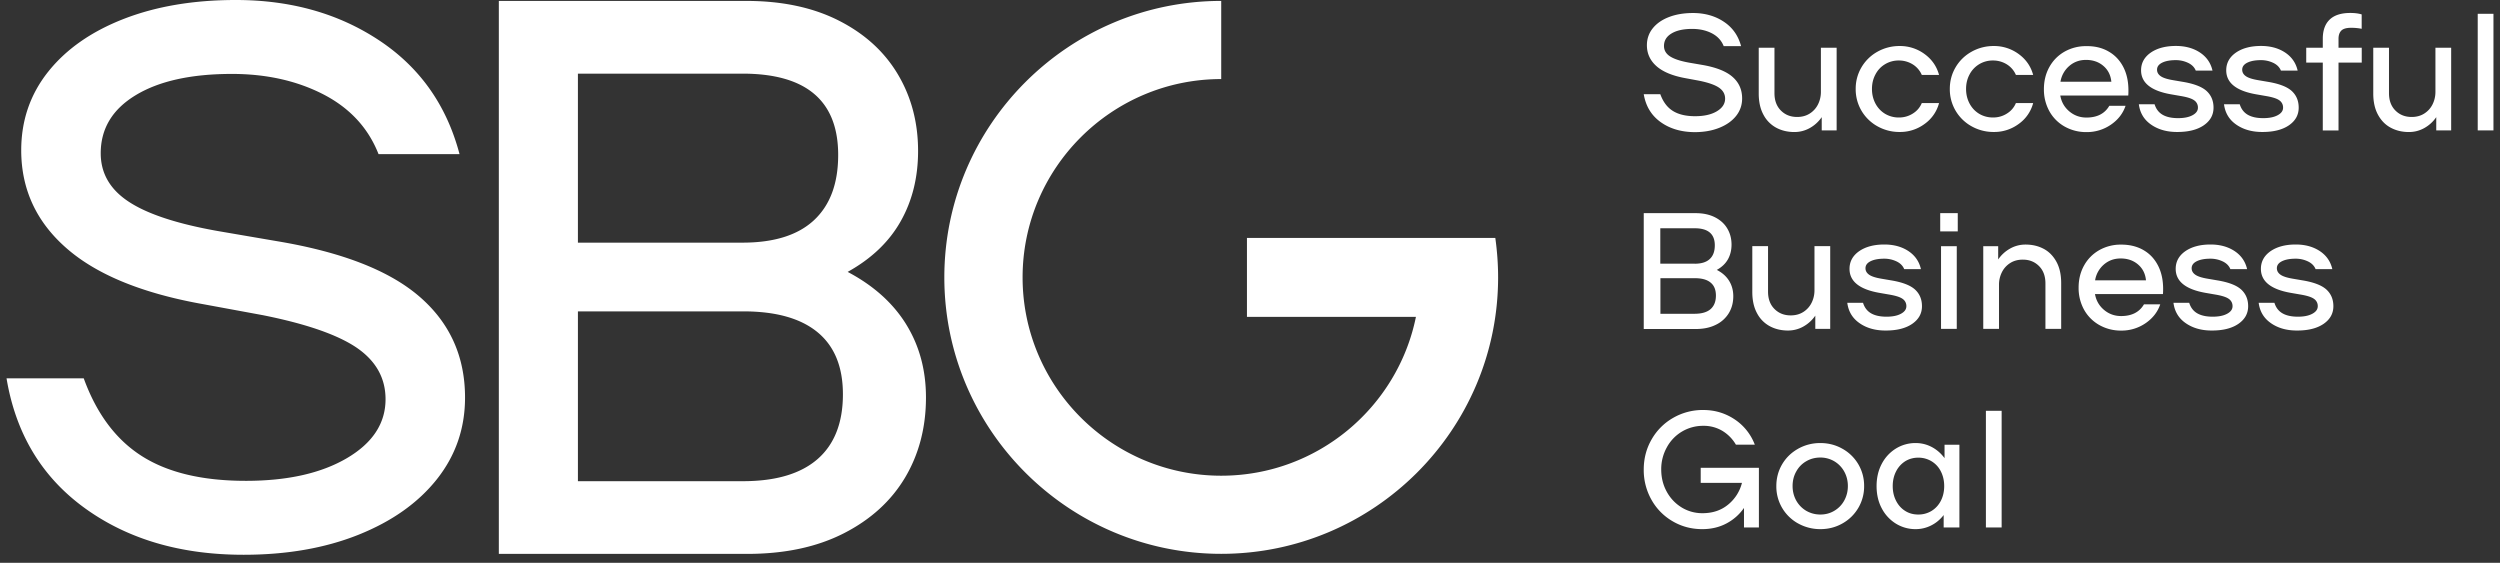 <svg width="191" height="43" fill="none" xmlns="http://www.w3.org/2000/svg"><rect width="100%" height="100%" fill="#333333" stroke="none"/><g clip-path="url(#a)" fill="#fff"><path d="M126.869 9.325c-.706-.509-1.135-1.218-1.287-2.129h1.265c.21.58.527 1.009.956 1.276.424.268.992.406 1.702.406.684 0 1.238-.124 1.658-.374.42-.25.635-.571.635-.968 0-.344-.157-.625-.47-.84-.312-.213-.826-.392-1.546-.535l-.96-.178c-1.006-.178-1.756-.482-2.252-.915-.496-.432-.747-.972-.747-1.61 0-.487.148-.92.443-1.29.295-.37.71-.66 1.242-.865.532-.205 1.144-.308 1.836-.308.903 0 1.69.223 2.355.665.666.441 1.104 1.062 1.319 1.865h-1.328c-.169-.429-.469-.754-.907-.982-.433-.223-.934-.334-1.501-.334-.666 0-1.193.116-1.577.348-.385.232-.577.548-.577.954 0 .33.152.594.46.794.309.201.796.362 1.462.482l.96.165c1.064.179 1.846.482 2.342.91.496.429.746.982.746 1.656 0 .504-.152.95-.46 1.338-.309.388-.738.692-1.287.91-.55.219-1.175.33-1.886.33-1.023-.008-1.89-.263-2.596-.771zM140.319 3.645v6.318h-1.139V8.95c-.237.343-.536.62-.907.83-.367.205-.76.307-1.184.307-.514 0-.979-.111-1.386-.33a2.368 2.368 0 0 1-.974-.99c-.241-.442-.362-.982-.362-1.624V3.645h1.202v3.476c0 .557.166.999.492 1.325.33.33.742.49 1.242.49.362 0 .679-.084.956-.258a1.75 1.75 0 0 0 .635-.7c.147-.295.223-.617.223-.96V3.645h1.202zM142.218 5.14a3.23 3.23 0 0 1 1.215-1.187 3.423 3.423 0 0 1 1.707-.437 3.16 3.16 0 0 1 1.895.611c.563.41.929.941 1.108 1.597h-1.318a1.77 1.77 0 0 0-.688-.803 1.98 1.98 0 0 0-1.059-.299 1.99 1.99 0 0 0-1.064.286c-.313.187-.558.45-.733.785-.178.335-.263.7-.263 1.106 0 .406.089.772.263 1.107.179.334.42.593.733.785a2.03 2.03 0 0 0 1.064.286c.388 0 .741-.099 1.059-.3.317-.196.545-.463.688-.802h1.318a2.836 2.836 0 0 1-1.108 1.597 3.131 3.131 0 0 1-1.895.611 3.412 3.412 0 0 1-1.707-.437 3.22 3.22 0 0 1-1.658-2.85 3.2 3.2 0 0 1 .443-1.656zM149.408 5.14c.295-.5.702-.897 1.216-1.187a3.42 3.42 0 0 1 1.707-.437 3.16 3.16 0 0 1 1.894.611c.563.41.93.941 1.108 1.597h-1.318a1.765 1.765 0 0 0-.688-.803 1.975 1.975 0 0 0-1.059-.299 1.983 1.983 0 0 0-1.796 1.071c-.179.335-.264.7-.264 1.106 0 .406.089.772.264 1.107.178.334.42.593.733.785.312.187.665.286 1.063.286.389 0 .742-.099 1.059-.3.317-.196.545-.463.688-.802h1.318a2.832 2.832 0 0 1-1.108 1.597 3.13 3.13 0 0 1-1.894.611 3.41 3.41 0 0 1-1.707-.437 3.22 3.22 0 0 1-1.658-2.85c0-.608.147-1.152.442-1.656zM161.097 3.935c.487.277.858.674 1.122 1.182.264.509.393 1.107.393 1.79 0 .178-.004.307-.013.392h-5.193c.085.49.313.892.689 1.21.375.316.813.472 1.309.472.818 0 1.398-.299 1.747-.897h1.242c-.201.59-.576 1.071-1.126 1.446a3.226 3.226 0 0 1-1.859.562 3.336 3.336 0 0 1-1.671-.424 3.032 3.032 0 0 1-1.166-1.173 3.42 3.42 0 0 1-.416-1.687c0-.624.139-1.187.416-1.686.277-.5.666-.893 1.157-1.174a3.308 3.308 0 0 1 1.667-.423c.652-.01 1.22.129 1.702.41zm-3.011 1.111a2.004 2.004 0 0 0-.666 1.2h3.887c-.049-.504-.254-.91-.612-1.213-.357-.304-.8-.456-1.322-.456-.501 0-.93.157-1.287.469zM164.351 9.525c-.545-.374-.858-.896-.943-1.561h1.202c.112.361.313.629.612.803.3.174.693.259 1.185.259.455 0 .822-.072 1.099-.223.277-.148.415-.34.415-.576a.653.653 0 0 0-.286-.562c-.187-.138-.54-.25-1.059-.335l-.719-.125c-1.519-.267-2.279-.879-2.279-1.833 0-.558.246-1.004.733-1.348.491-.339 1.13-.513 1.926-.513.715 0 1.327.165 1.836.5.505.335.827.794.961 1.383h-1.278c-.103-.254-.295-.45-.581-.589a2.152 2.152 0 0 0-.947-.21c-.438 0-.787.067-1.046.197s-.384.308-.384.535c0 .2.098.37.29.5.192.13.505.227.939.299l.733.125c.862.142 1.47.379 1.823.7.353.326.531.75.531 1.272 0 .557-.245 1.003-.741 1.347-.492.339-1.167.513-2.02.513-.787.005-1.457-.183-2.002-.558zM170.857 9.525c-.545-.374-.858-.896-.943-1.561h1.202c.112.361.313.629.612.803.3.174.693.259 1.184.259.456 0 .823-.072 1.1-.223.277-.148.415-.34.415-.576a.655.655 0 0 0-.286-.562c-.187-.138-.54-.25-1.059-.335l-.719-.125c-1.52-.267-2.279-.879-2.279-1.833 0-.558.246-1.004.733-1.348.491-.339 1.13-.513 1.926-.513.715 0 1.327.165 1.836.5.505.335.827.794.961 1.383h-1.278c-.103-.254-.295-.45-.581-.589a2.152 2.152 0 0 0-.947-.21c-.438 0-.787.067-1.046.197s-.384.308-.384.535c0 .2.098.37.29.5.192.13.505.227.939.299l.732.125c.863.142 1.471.379 1.824.7.353.326.531.75.531 1.272 0 .557-.245 1.003-.741 1.347-.492.339-1.167.513-2.02.513-.787.005-1.457-.183-2.002-.558zM178.873 2.342c-.139.143-.21.348-.21.62v.683h1.774v1.138h-1.774v5.184h-1.202V4.783h-1.265V3.645h1.265v-.683c0-.646.179-1.137.532-1.472.353-.334.875-.5 1.568-.5.34 0 .63.036.871.112V2.2a4.125 4.125 0 0 0-.835-.076c-.344.004-.586.076-.724.218zM187.269 3.645v6.318h-1.139V8.95c-.237.343-.536.62-.907.83-.367.205-.76.307-1.184.307-.514 0-.979-.111-1.386-.33-.411-.218-.732-.548-.974-.99-.241-.442-.362-.982-.362-1.624V3.645h1.202v3.476c0 .557.166.999.492 1.325.331.33.742.49 1.242.49.362 0 .679-.084.956-.258.273-.174.488-.406.635-.7.147-.295.223-.617.223-.96V3.645h1.202zM190.5 1.053v8.91h-1.202v-8.91h1.202zM132.106 21.46c.21.339.317.732.317 1.169 0 .482-.111.91-.335 1.285a2.328 2.328 0 0 1-.983.892c-.429.219-.947.33-1.546.33h-3.977v-8.851h3.964c.572 0 1.068.107 1.479.316.411.21.728.495.942.861.215.362.322.772.322 1.227 0 .42-.094.799-.277 1.125-.188.33-.469.597-.849.807.42.214.733.495.943.839zm-2.623-1.312c.505 0 .889-.12 1.144-.361.259-.241.384-.59.384-1.044 0-.866-.509-1.303-1.532-1.303h-2.632v2.704h2.636v.004zm1.207 3.467c.268-.237.406-.58.406-1.035 0-.438-.134-.768-.406-.99-.269-.224-.666-.335-1.189-.335h-2.645v2.717h2.645c.518-.005.916-.12 1.189-.357zM139.828 18.81v6.317h-1.139v-1.012c-.237.343-.537.62-.908.83a2.376 2.376 0 0 1-1.184.307c-.514 0-.978-.111-1.385-.33a2.368 2.368 0 0 1-.974-.99c-.241-.442-.362-.982-.362-1.624v-3.503h1.202v3.476c0 .558.165 1 .492 1.325.33.33.741.49 1.242.49.362 0 .679-.084.956-.258a1.75 1.75 0 0 0 .635-.7c.147-.295.223-.616.223-.96v-3.373h1.202v.005zM142.076 24.694c-.545-.374-.858-.896-.943-1.561h1.202c.112.361.313.629.612.803.299.174.693.259 1.184.259.456 0 .822-.072 1.099-.223.277-.148.416-.34.416-.576a.655.655 0 0 0-.286-.562c-.188-.138-.541-.25-1.059-.335l-.719-.125c-1.52-.267-2.279-.878-2.279-1.833 0-.558.245-1.004.732-1.348.492-.339 1.131-.513 1.926-.513.715 0 1.328.165 1.837.5.505.335.827.794.961 1.383h-1.278c-.103-.254-.295-.45-.581-.589a2.156 2.156 0 0 0-.948-.21c-.437 0-.786.067-1.045.197-.259.13-.384.308-.384.535 0 .2.098.37.29.5.192.13.505.227.938.299l.733.125c.863.142 1.47.379 1.823.7.353.326.532.75.532 1.272 0 .557-.246 1.003-.742 1.347-.491.34-1.166.513-2.019.513-.791.005-1.462-.183-2.002-.558zM149.573 16.285v1.392h-1.341v-1.392h1.341zm-.076 2.525v6.317h-1.202V18.81h1.202zM156.137 19.01c.412.22.733.55.975.991.241.442.362.982.362 1.624v3.502h-1.203v-3.475c0-.558-.165-1-.491-1.325-.331-.33-.742-.491-1.242-.491-.362 0-.684.085-.957.259a1.746 1.746 0 0 0-.634.7 2.111 2.111 0 0 0-.223.96v3.372h-1.203V18.81h1.14v1.013c.237-.344.536-.62.907-.83.366-.206.76-.308 1.184-.308.514 0 .974.107 1.385.326zM163.748 19.1c.487.276.858.673 1.121 1.182.264.509.394 1.107.394 1.79 0 .178-.005.307-.014.392h-5.192c.085.49.313.892.688 1.209.375.317.813.473 1.309.473.818 0 1.399-.3 1.747-.897h1.243c-.201.589-.577 1.07-1.126 1.446a3.228 3.228 0 0 1-1.859.562 3.333 3.333 0 0 1-1.671-.424 3.042 3.042 0 0 1-1.167-1.174 3.419 3.419 0 0 1-.415-1.686c0-.625.138-1.187.415-1.686.277-.5.666-.893 1.158-1.174a3.304 3.304 0 0 1 1.666-.424c.648-.004 1.216.134 1.703.41zm-3.016 1.115a2.004 2.004 0 0 0-.666 1.2h3.887c-.049-.504-.254-.91-.612-1.213-.357-.304-.8-.455-1.322-.455-.501 0-.925.156-1.287.468zM166.996 24.694c-.546-.374-.858-.896-.943-1.561h1.202c.111.361.313.629.612.803.299.174.693.259 1.184.259.456 0 .822-.072 1.099-.223.277-.148.416-.34.416-.576a.655.655 0 0 0-.286-.562c-.188-.138-.541-.25-1.059-.335l-.72-.125c-1.519-.267-2.278-.878-2.278-1.833 0-.558.245-1.004.732-1.348.492-.339 1.131-.513 1.926-.513.715 0 1.327.165 1.837.5.505.335.827.794.961 1.383h-1.278c-.103-.254-.295-.45-.581-.589a2.156 2.156 0 0 0-.948-.21c-.438 0-.786.067-1.045.197-.259.13-.385.308-.385.535 0 .2.099.37.291.5.192.13.505.227.938.299l.733.125c.863.142 1.47.379 1.823.7.353.326.532.75.532 1.272 0 .557-.246 1.003-.742 1.347-.491.34-1.166.513-2.02.513-.786.005-1.456-.183-2.001-.558zM173.506 24.694c-.545-.374-.858-.896-.943-1.561h1.203c.111.361.312.629.612.803.299.174.692.259 1.184.259.456 0 .822-.072 1.099-.223.277-.148.416-.34.416-.576a.655.655 0 0 0-.286-.562c-.188-.138-.541-.25-1.059-.335l-.72-.125c-1.519-.267-2.279-.878-2.279-1.833 0-.558.246-1.004.733-1.348.492-.339 1.131-.513 1.926-.513.715 0 1.327.165 1.837.5.505.335.826.794.96 1.383h-1.278c-.102-.254-.295-.45-.581-.589a2.152 2.152 0 0 0-.947-.21c-.438 0-.786.067-1.046.197-.259.13-.384.308-.384.535 0 .2.098.37.291.5.192.13.505.227.938.299l.733.125c.862.142 1.47.379 1.823.7.353.326.532.75.532 1.272 0 .557-.246 1.003-.742 1.347-.492.34-1.166.513-2.02.513-.791.005-1.461-.183-2.002-.558zM134.38 35.746v4.55h-1.139v-1.49a3.752 3.752 0 0 1-1.336 1.183c-.545.29-1.162.437-1.854.437-.827 0-1.582-.201-2.266-.603a4.344 4.344 0 0 1-1.613-1.641 4.606 4.606 0 0 1-.59-2.307c0-.843.201-1.61.603-2.307a4.389 4.389 0 0 1 1.64-1.641 4.515 4.515 0 0 1 2.306-.603c.885 0 1.685.241 2.4.718a4.03 4.03 0 0 1 1.537 1.932h-1.444a2.97 2.97 0 0 0-1.036-1.057 2.765 2.765 0 0 0-1.457-.384 3.132 3.132 0 0 0-2.788 1.65 3.421 3.421 0 0 0-.425 1.688c0 .615.139 1.177.416 1.686.277.509.657.91 1.139 1.209a3.004 3.004 0 0 0 1.595.442c.787 0 1.439-.223 1.971-.665a3.12 3.12 0 0 0 1.046-1.65h-3.151V35.74h4.446v.005zM137.37 39.989a3.22 3.22 0 0 1-1.658-2.85c0-.608.147-1.161.442-1.666.295-.5.702-.896 1.216-1.186a3.423 3.423 0 0 1 1.707-.438c.616 0 1.179.148 1.689.438a3.22 3.22 0 0 1 1.653 2.85 3.231 3.231 0 0 1-1.653 2.852c-.51.29-1.073.437-1.689.437a3.47 3.47 0 0 1-1.707-.438zm2.77-.964a2.04 2.04 0 0 0 .76-.785c.183-.335.277-.7.277-1.107 0-.406-.094-.772-.277-1.106a2.072 2.072 0 0 0-.76-.785 2.075 2.075 0 0 0-1.063-.286c-.398 0-.76.094-1.082.285-.326.188-.581.451-.764.786-.187.334-.277.7-.277 1.106 0 .406.094.772.277 1.107.188.334.443.593.764.785.327.187.684.285 1.082.285.388 0 .741-.093 1.063-.285zM149.698 33.979v6.317h-1.202v-.946c-.263.34-.576.603-.947.79a2.606 2.606 0 0 1-1.188.286 2.837 2.837 0 0 1-1.52-.424 2.995 2.995 0 0 1-1.077-1.169c-.263-.495-.393-1.062-.393-1.695 0-.634.13-1.196.393-1.696a2.995 2.995 0 0 1 1.077-1.169 2.838 2.838 0 0 1 1.52-.424c.437 0 .849.103 1.228.304.38.2.706.486.974.848v-1.022h1.135zm-2.127 5.055c.304-.188.541-.446.711-.776.17-.335.255-.706.255-1.12 0-.415-.085-.786-.255-1.12a1.873 1.873 0 0 0-.711-.776 1.93 1.93 0 0 0-1.014-.277c-.371 0-.706.094-1.001.276a1.96 1.96 0 0 0-.697.777c-.17.334-.255.705-.255 1.12 0 .415.085.785.255 1.12.17.334.402.593.697.776.295.187.63.276 1.001.276a1.92 1.92 0 0 0 1.014-.276zM152.925 31.387v8.91h-1.202v-8.91h1.202zM6.483 38.824c-3.28-2.373-5.277-5.68-5.983-9.918h5.898c.983 2.708 2.467 4.69 4.451 5.947 1.984 1.258 4.63 1.883 7.932 1.883 3.186 0 5.76-.58 7.726-1.735 1.966-1.156 2.949-2.66 2.949-4.502 0-1.61-.729-2.913-2.18-3.917-1.458-1-3.853-1.834-7.195-2.503l-4.482-.826c-4.678-.825-8.177-2.248-10.496-4.27-2.324-2.02-3.481-4.523-3.481-7.504 0-2.275.688-4.278 2.064-6.005 1.376-1.726 3.302-3.07 5.778-4.033C11.939.481 14.79 0 18.012 0c4.205 0 7.86 1.03 10.966 3.092 3.105 2.061 5.147 4.957 6.13 8.682H28.92c-.787-2.003-2.195-3.52-4.214-4.564-2.024-1.04-4.352-1.562-6.989-1.562-3.105 0-5.554.54-7.342 1.62-1.787 1.08-2.68 2.56-2.68 4.443 0 1.53.714 2.767 2.153 3.708 1.434.941 3.704 1.686 6.81 2.235l4.482.768c4.951.825 8.588 2.235 10.907 4.238 2.32 2.003 3.482 4.573 3.482 7.714 0 2.356-.72 4.435-2.154 6.242-1.435 1.806-3.432 3.216-5.984 4.238-2.556 1.022-5.482 1.53-8.785 1.53-4.799 0-8.838-1.186-12.123-3.56zM69.234 24.784c1.006 1.628 1.51 3.489 1.51 5.581 0 2.293-.535 4.337-1.599 6.126-1.068 1.789-2.627 3.208-4.683 4.256s-4.513 1.57-7.373 1.57H38.111V.071h18.915c2.74 0 5.099.505 7.07 1.508 1.975 1.004 3.476 2.374 4.504 4.105 1.028 1.731 1.541 3.68 1.541 5.853 0 2.013-.442 3.802-1.331 5.372-.885 1.57-2.234 2.856-4.049 3.864 1.975 1.044 3.464 2.378 4.473 4.01zm-12.511-6.246c2.417 0 4.24-.572 5.469-1.718 1.229-1.147 1.845-2.806 1.845-4.98 0-4.144-2.44-6.214-7.314-6.214h-12.57v12.912h12.57zm5.742 16.534c1.286-1.124 1.934-2.775 1.934-4.948 0-2.092-.643-3.672-1.934-4.738-1.292-1.066-3.182-1.597-5.68-1.597H44.153v12.974h12.632c2.498-.005 4.388-.567 5.68-1.691zM72.147 21.192c0 11.645 9.491 21.121 21.154 21.121s21.154-9.476 21.154-21.12c0-1.027-.076-2.03-.214-3.017H95.267v6.032h12.91c-1.403 6.916-7.538 12.136-14.876 12.136-8.37 0-15.175-6.8-15.175-15.152s6.81-15.151 15.175-15.151V.07c-11.663 0-21.154 9.477-21.154 21.121z"/></g><defs><clipPath id="a"><path fill="currentColor" transform="translate(.5)" d="M0 0h190v42.384H0z"/></clipPath></defs></svg>